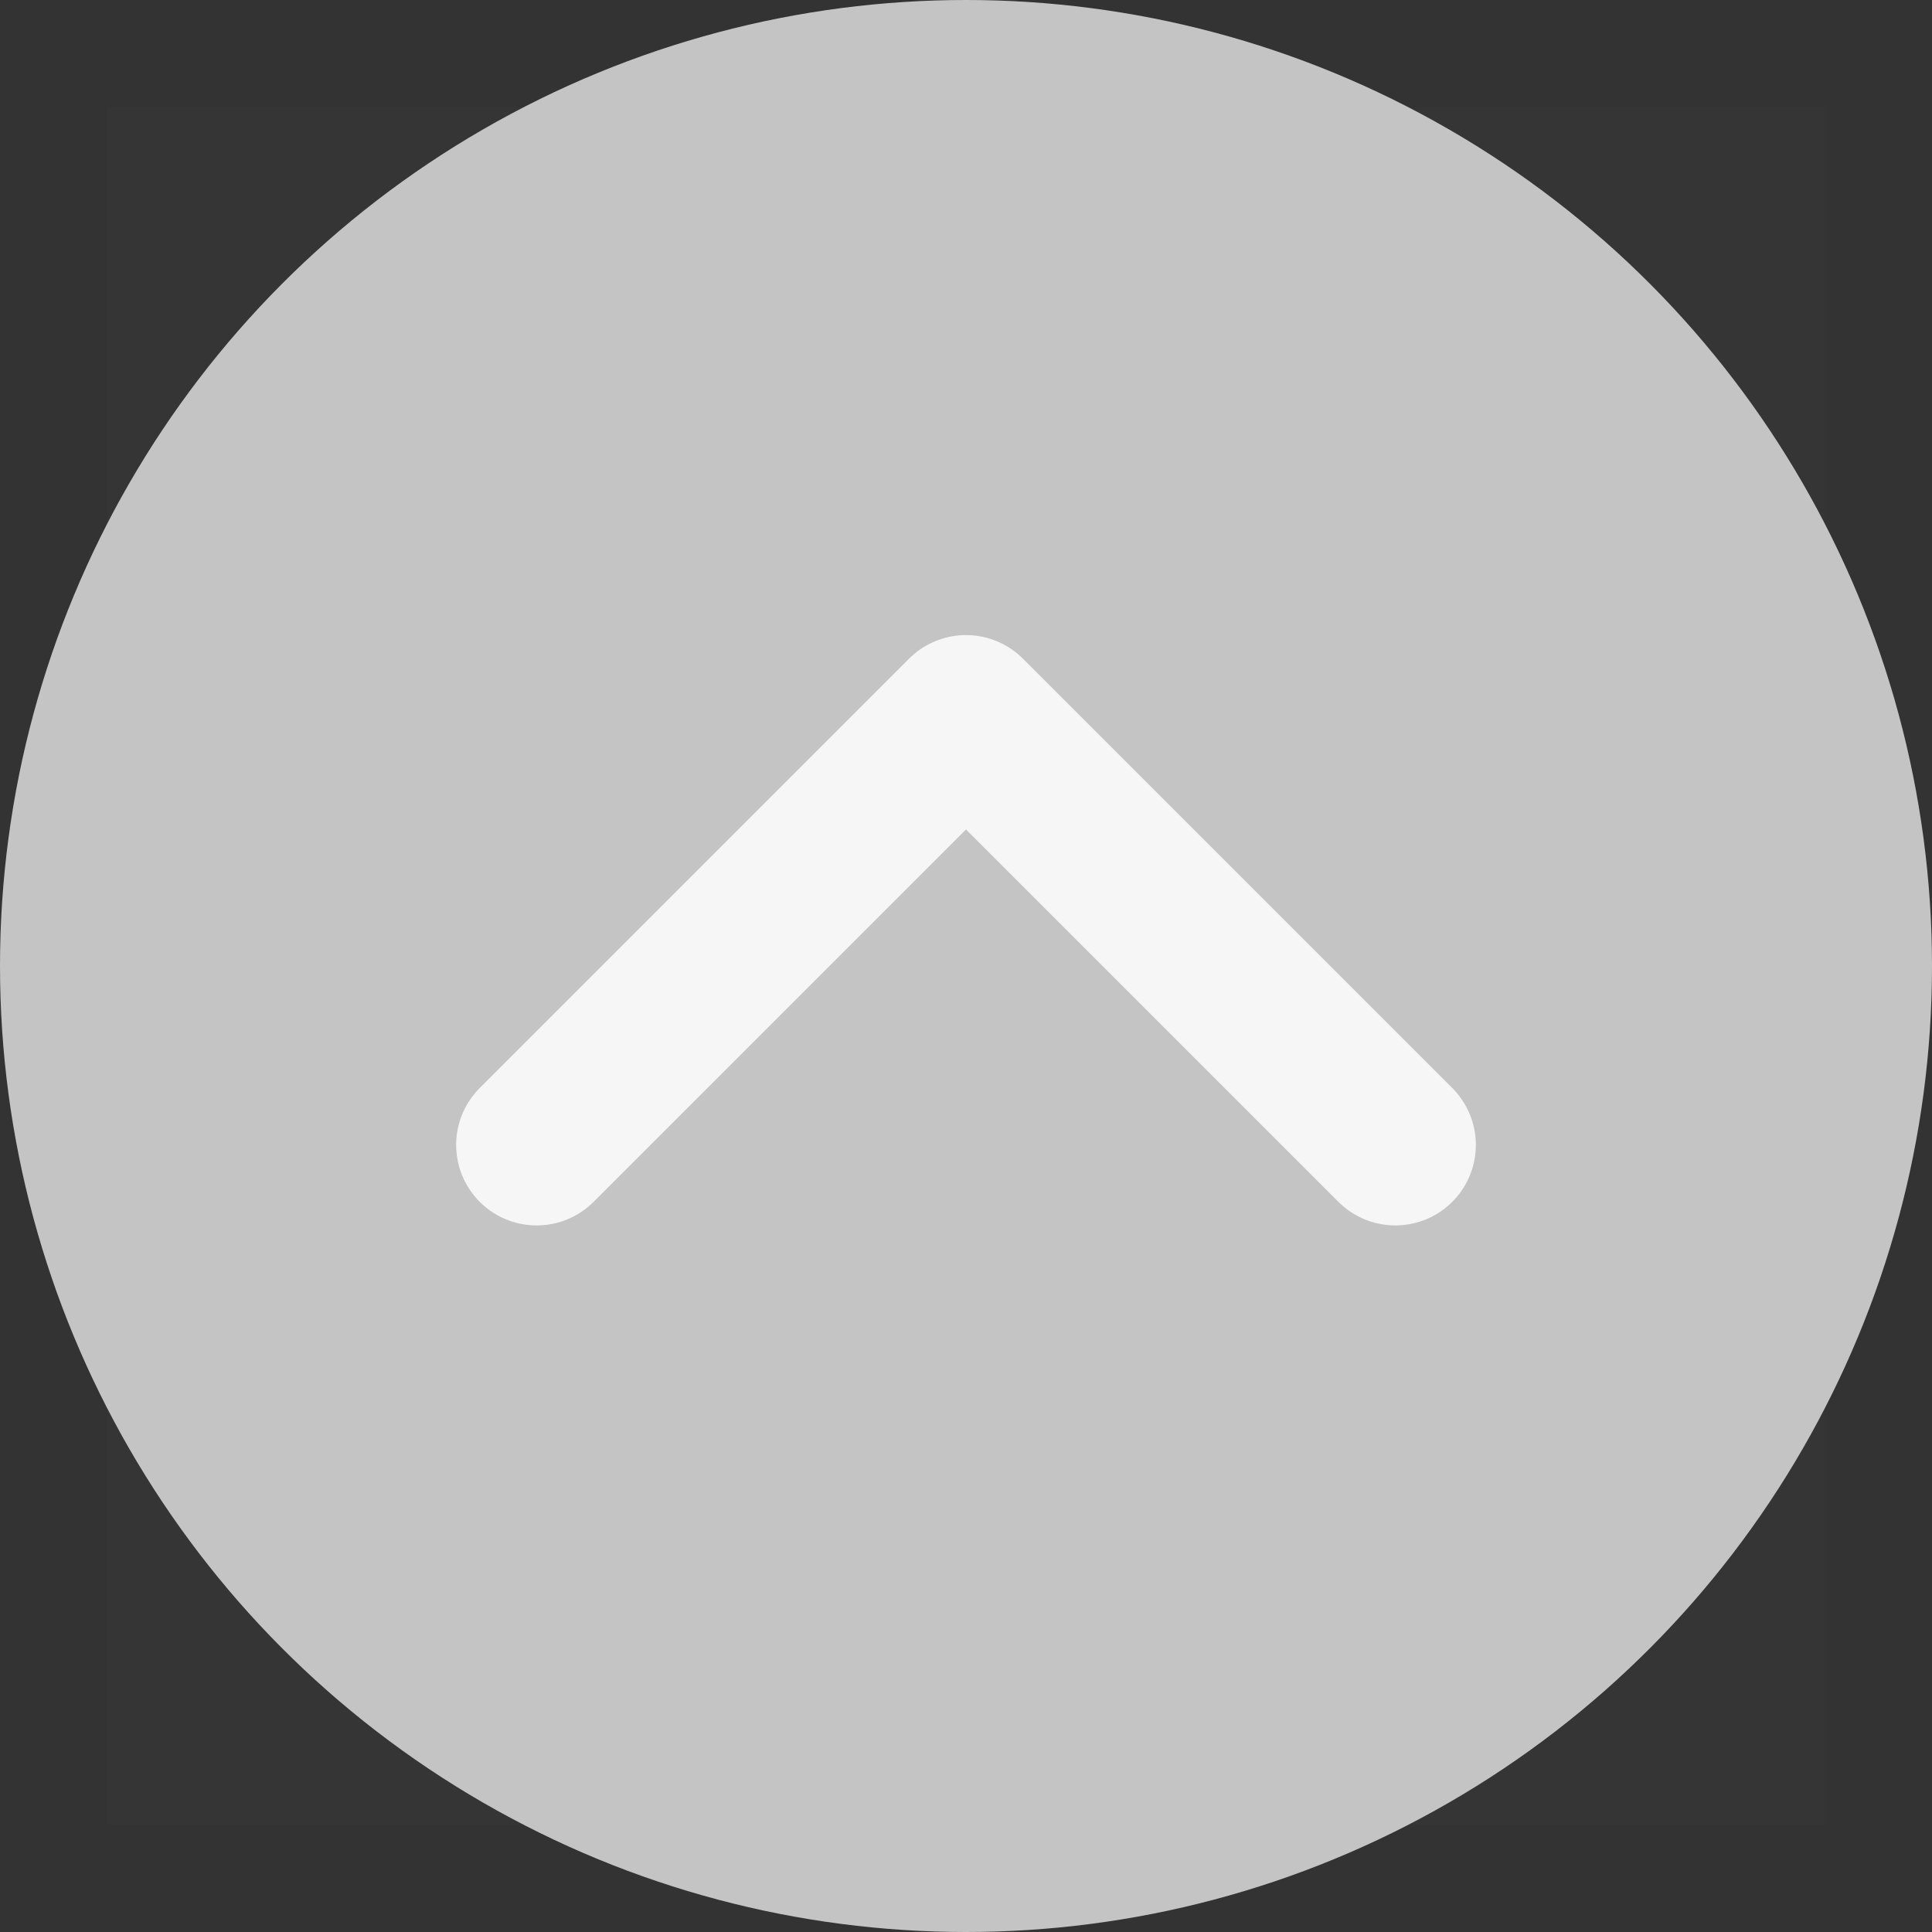 <svg width="18" height="18" viewBox="0 0 18 18" fill="none" xmlns="http://www.w3.org/2000/svg">
<rect x="0" y="0" width="18" height="18" fill="#333333" stroke="none"/>
<circle cx="9" cy="9" r="9" fill="#C4C4C4"/>
<path d="M1 1L1 17L17 17L17 1L1 1Z" fill="white" fill-opacity="0.01"/>
<path d="M5 10.667L9 6.667L13 10.667" stroke="white" stroke-opacity="0.85" stroke-width="1.5" stroke-linecap="round" stroke-linejoin="round"/>
</svg>
